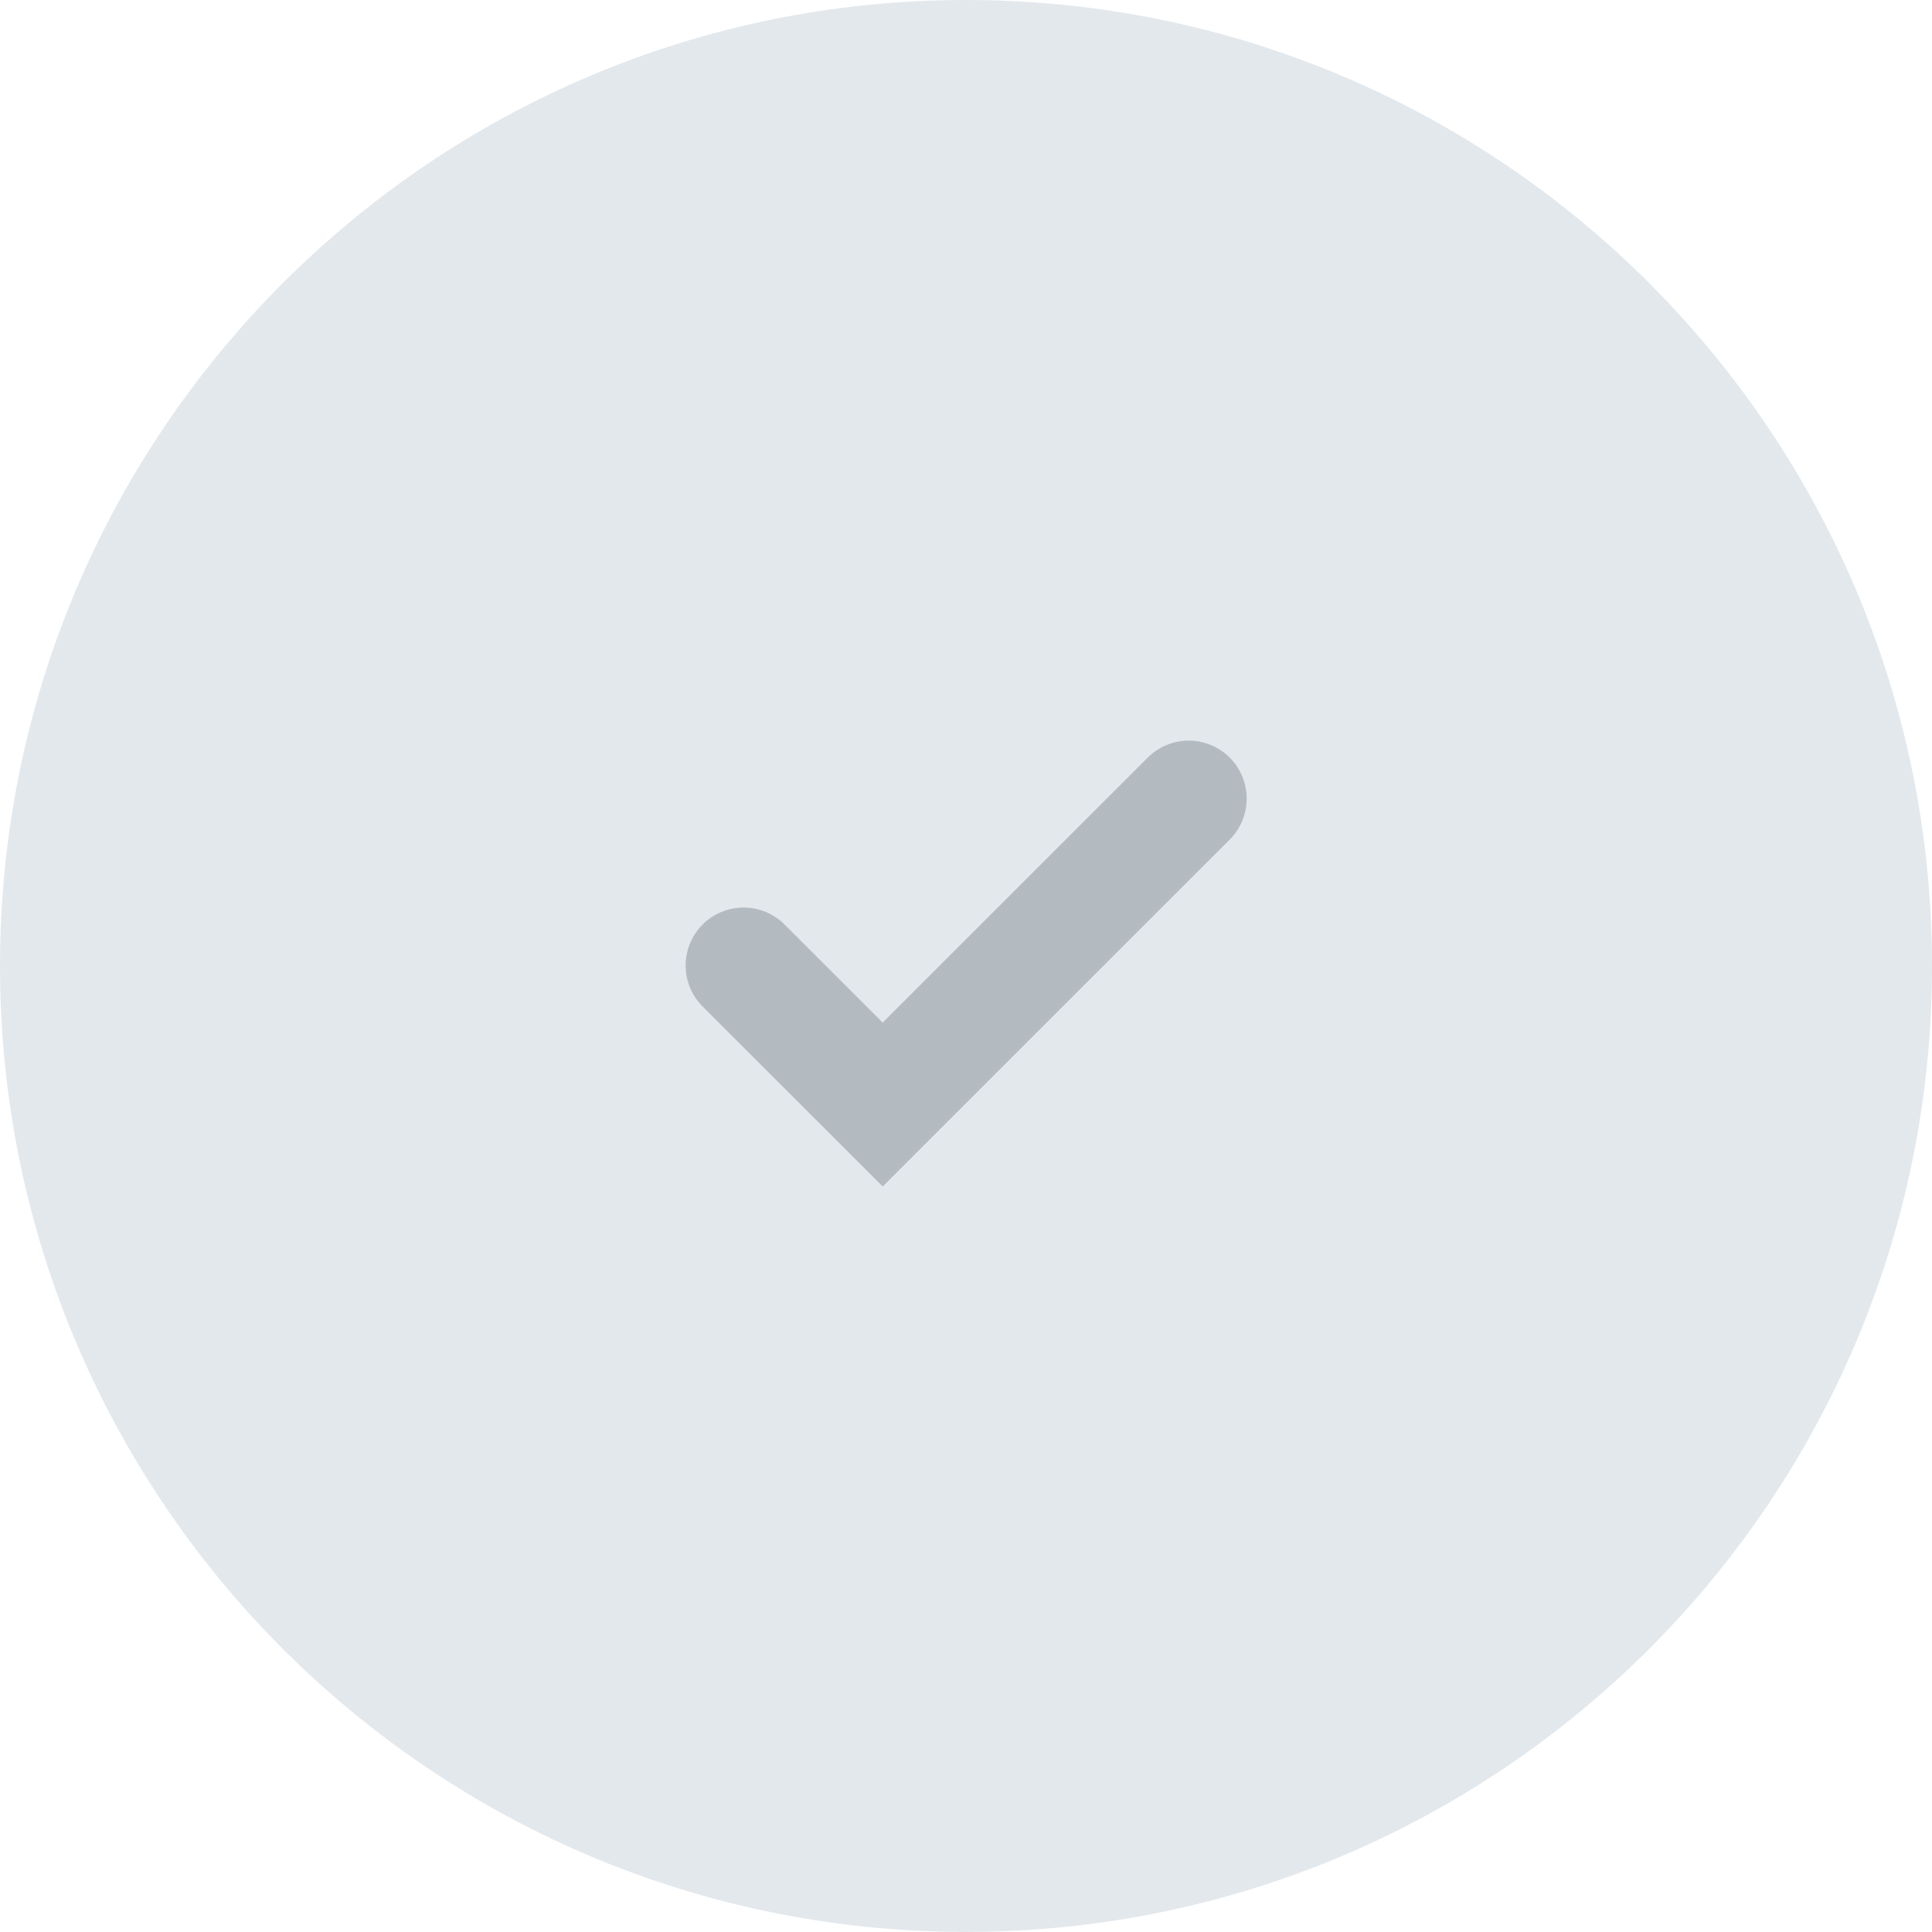 <svg xmlns="http://www.w3.org/2000/svg" width="50" height="50" viewBox="0 0 50 50"><g><g><g><path fill="#e3e8ec" d="M25 0c13.807 0 25 11.194 25 25 0 13.807-11.193 24.998-25 24.998S0 38.808 0 25C0 11.194 11.193 0 25 0z"/></g><g><path fill="none" stroke="#b3bbc1" stroke-linecap="round" stroke-miterlimit="20" stroke-width="3" d="M19.244 24.987v0l3.6 3.598v0l7.92-7.918v0"/></g></g></g></svg>